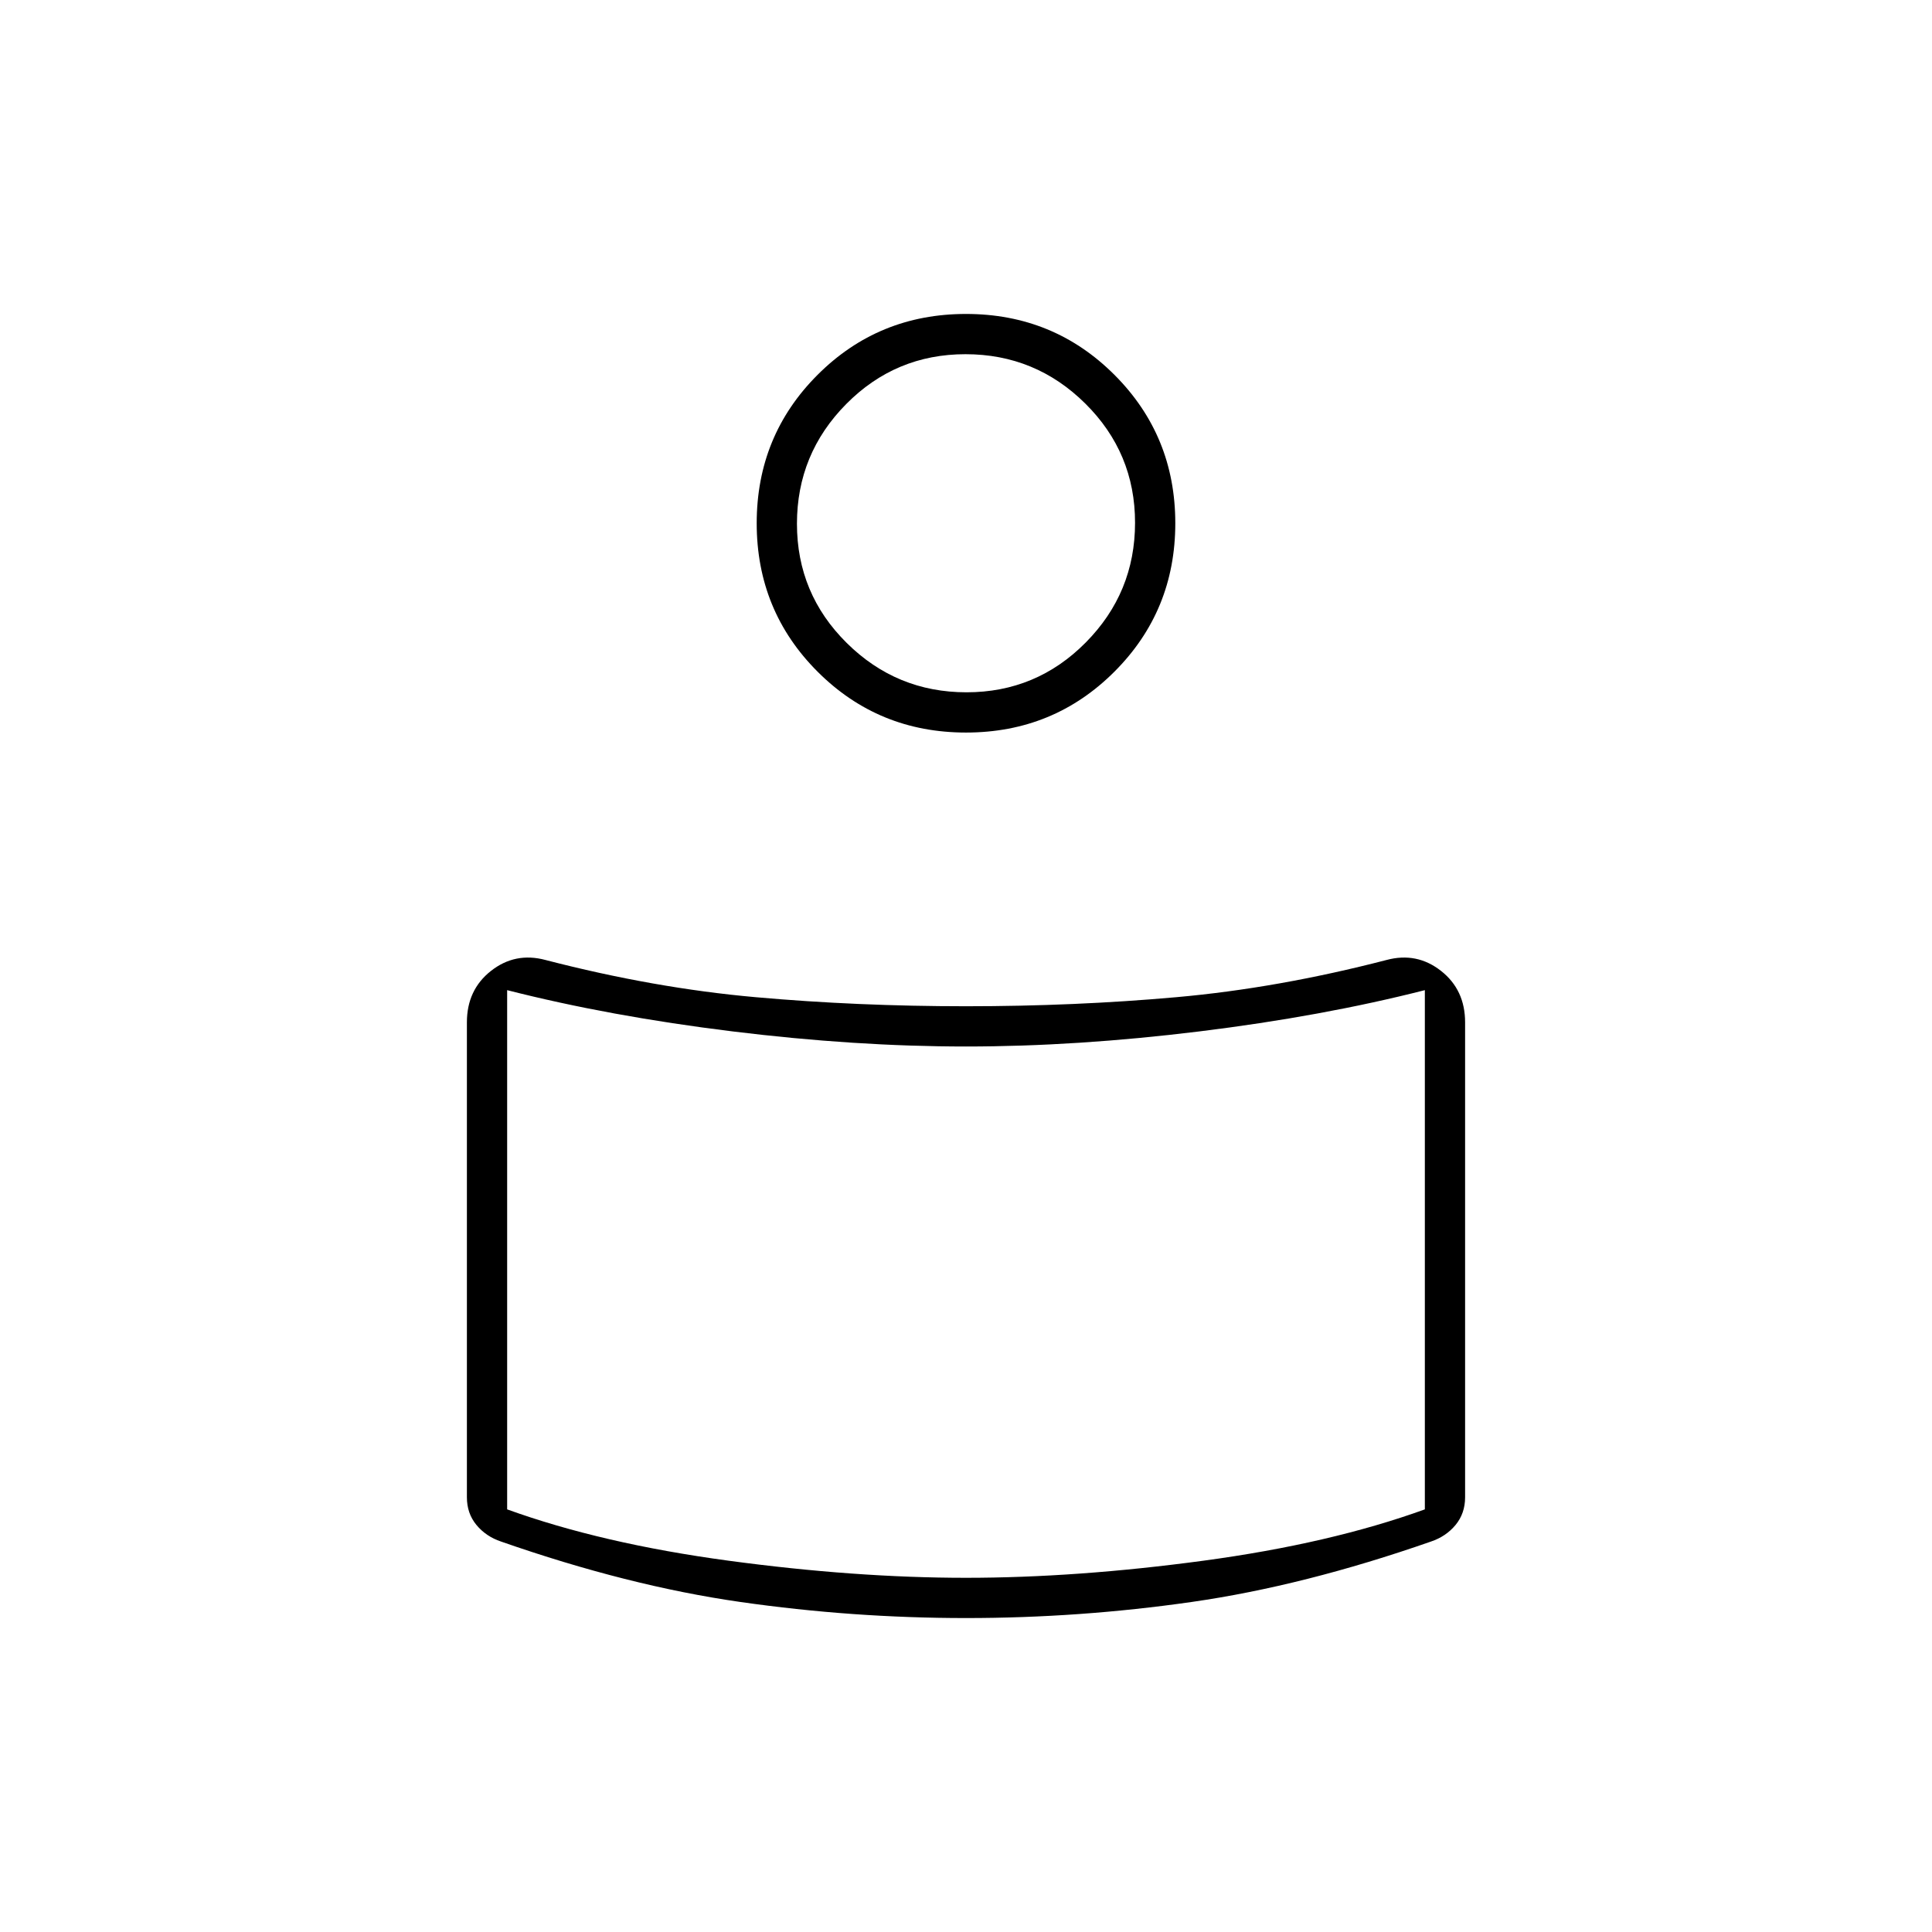 <svg xmlns="http://www.w3.org/2000/svg" height="20" viewBox="0 -960 960 960" width="20"><path d="M480-460q54 0 104.5-4.5T689-483q15-4 27 5.404 12 9.405 12 25.596v236q0 8-4.74 13.74-4.741 5.74-12.26 8.26-63 22-118.81 30-55.811 8-112.19 8t-112.19-8Q312-172 249-194q-7.519-2.52-12.26-8.26Q232-208 232-216v-236q0-16.191 12-25.596Q256-487 271-483q54 14 104.5 18.5T480-460Zm228 250v-258q-51 13-112 20.5T480-440q-55 0-116-7.5T252-468v258q47 17 110 25.5t118 8.5q55 0 118-8.5T708-210ZM480-804q43.5 0 73.75 30.25T584-700q0 43.5-30.25 73.75T480-596q-43.5 0-73.75-30.25T376-700q0-43.5 30.25-73.75T480-804Zm.248 188Q515-616 539.5-640.748t24.5-59.5Q564-735 539.252-759.5t-59.5-24.5Q445-784 420.5-759.252t-24.5 59.5Q396-665 420.748-640.5t59.5 24.5ZM480-693Zm0 370Z"/></svg>